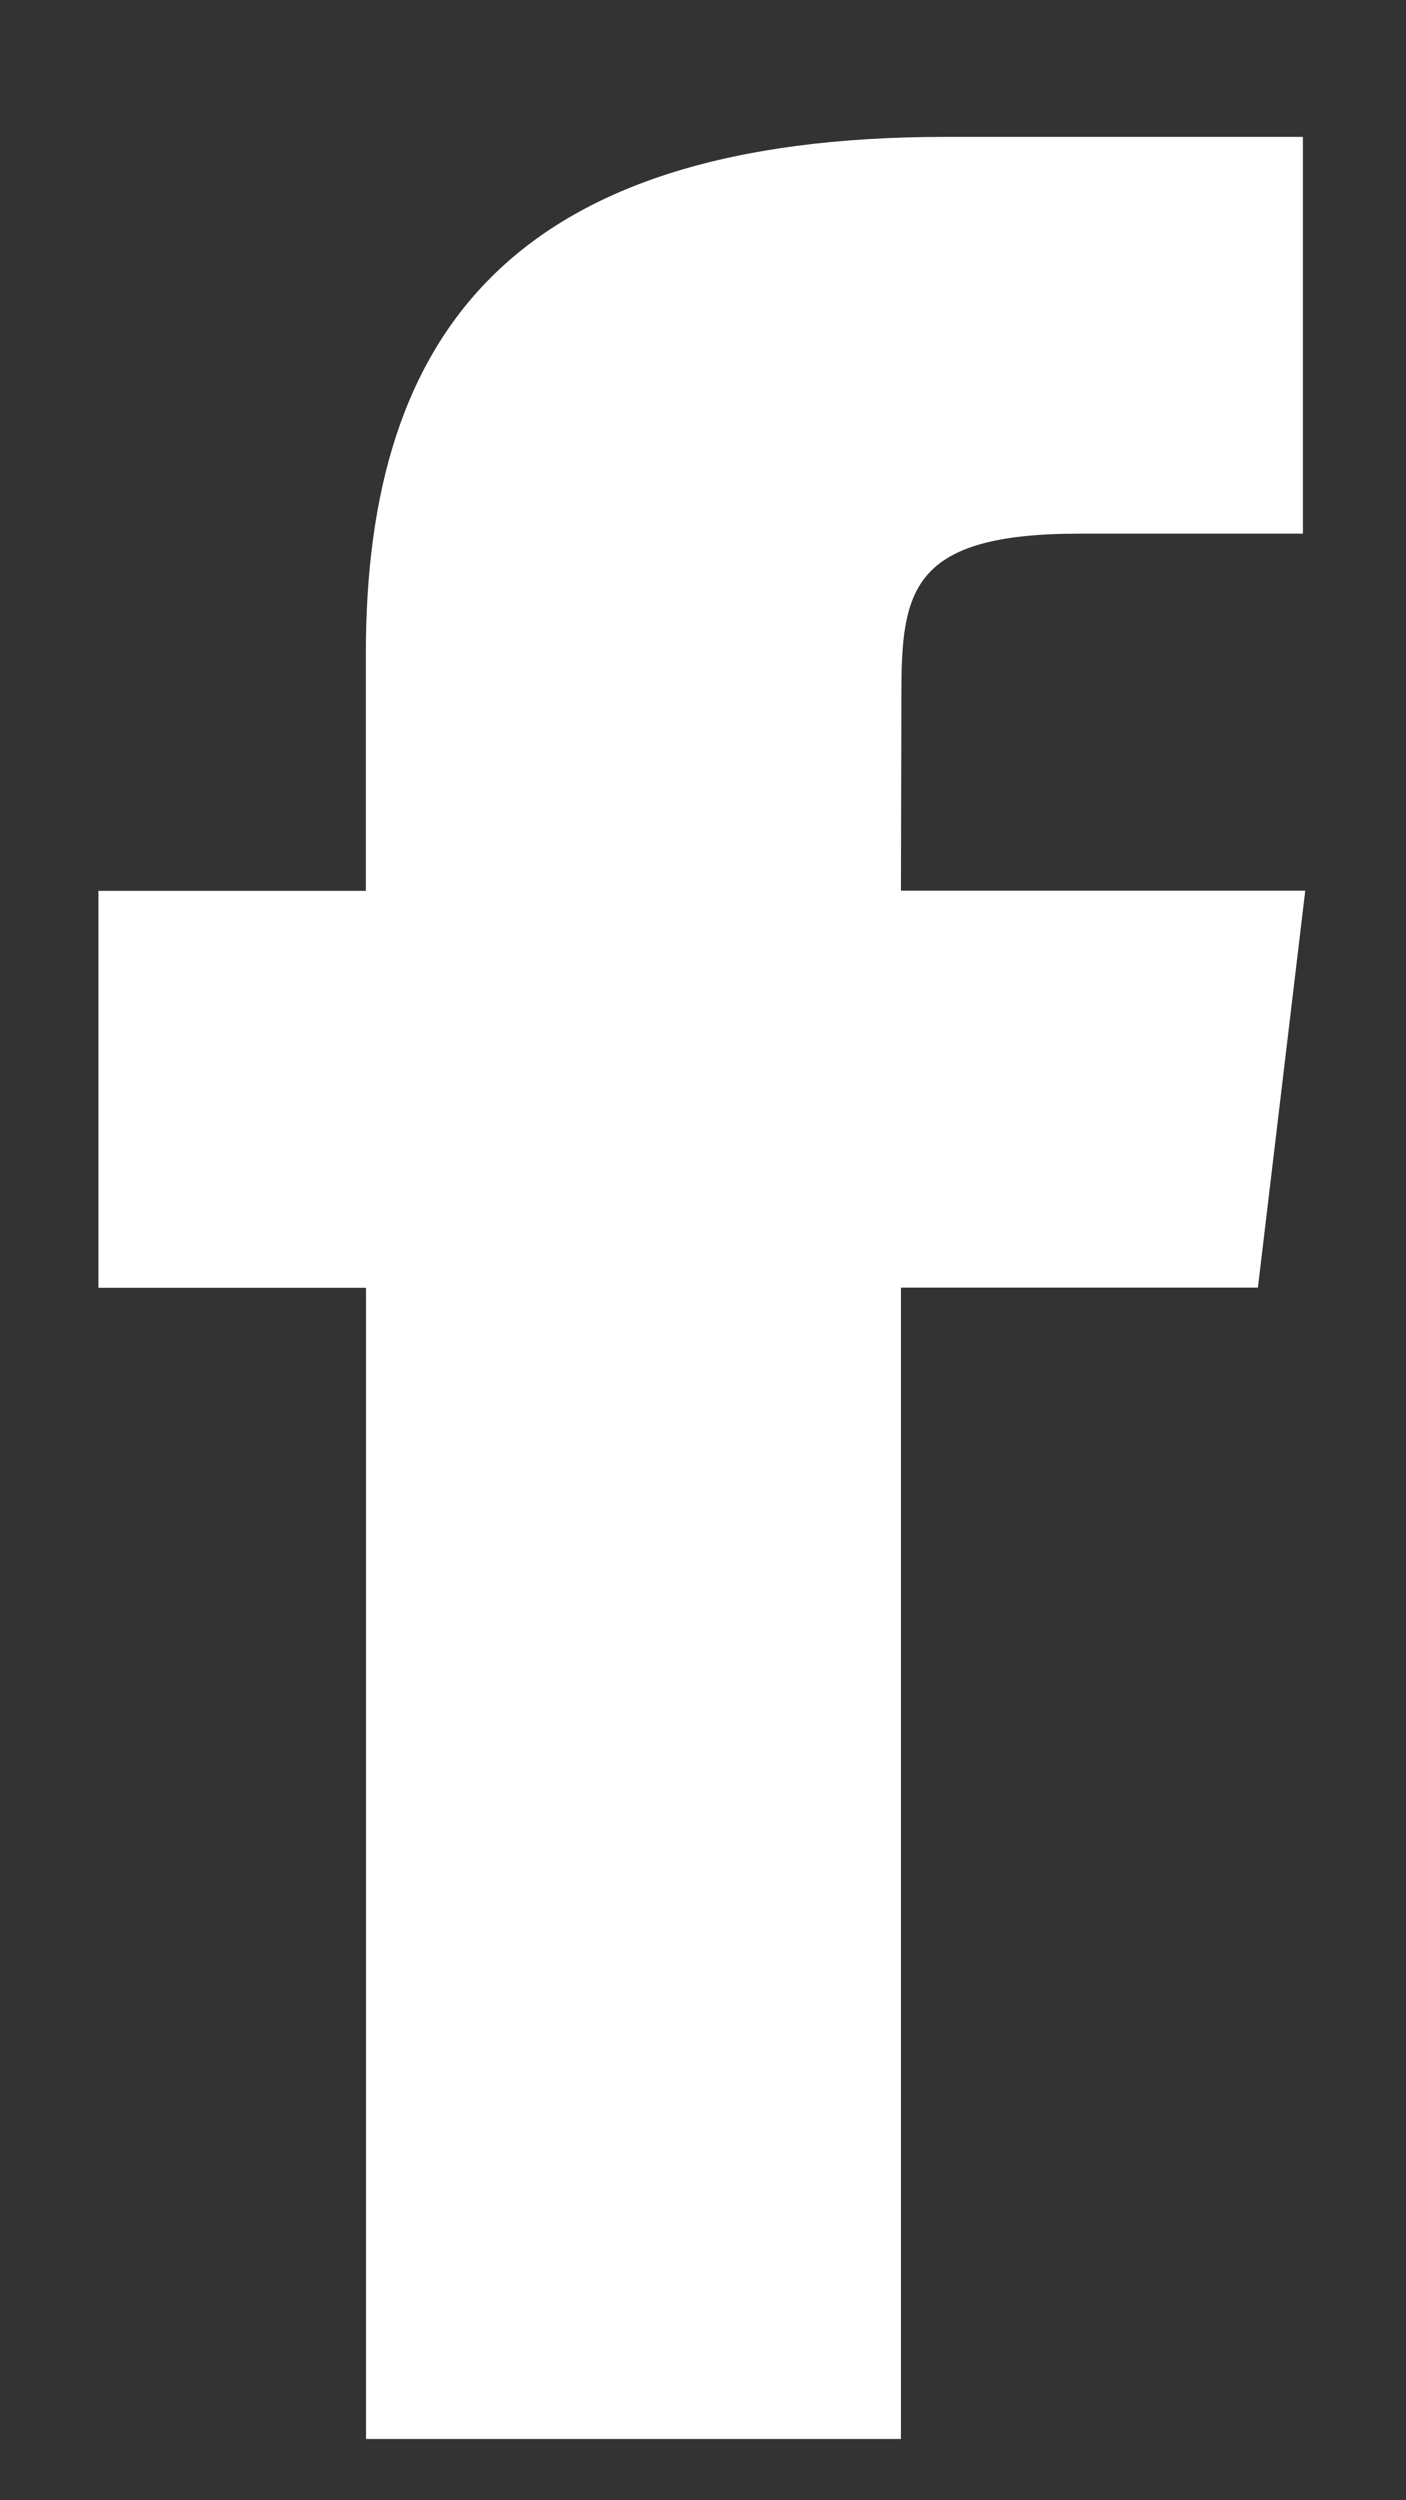 <svg xmlns="http://www.w3.org/2000/svg" width="9" height="16" viewBox="0 0 9 16">
    <rect x="0" y="0" width="9" height="16" fill="#333333" stroke="none"/>
    <path fill="#FFF" fill-rule="evenodd" d="M5.767 15.608H2.343V8.241H.63v-2.54h1.712V4.179c0-2.072.966-3.303 3.71-3.303H8.34v2.539H6.91c-1.069 0-1.14.355-1.14 1.017L5.767 5.7h2.588l-.303 2.54H5.767v7.367z"/>
</svg>
